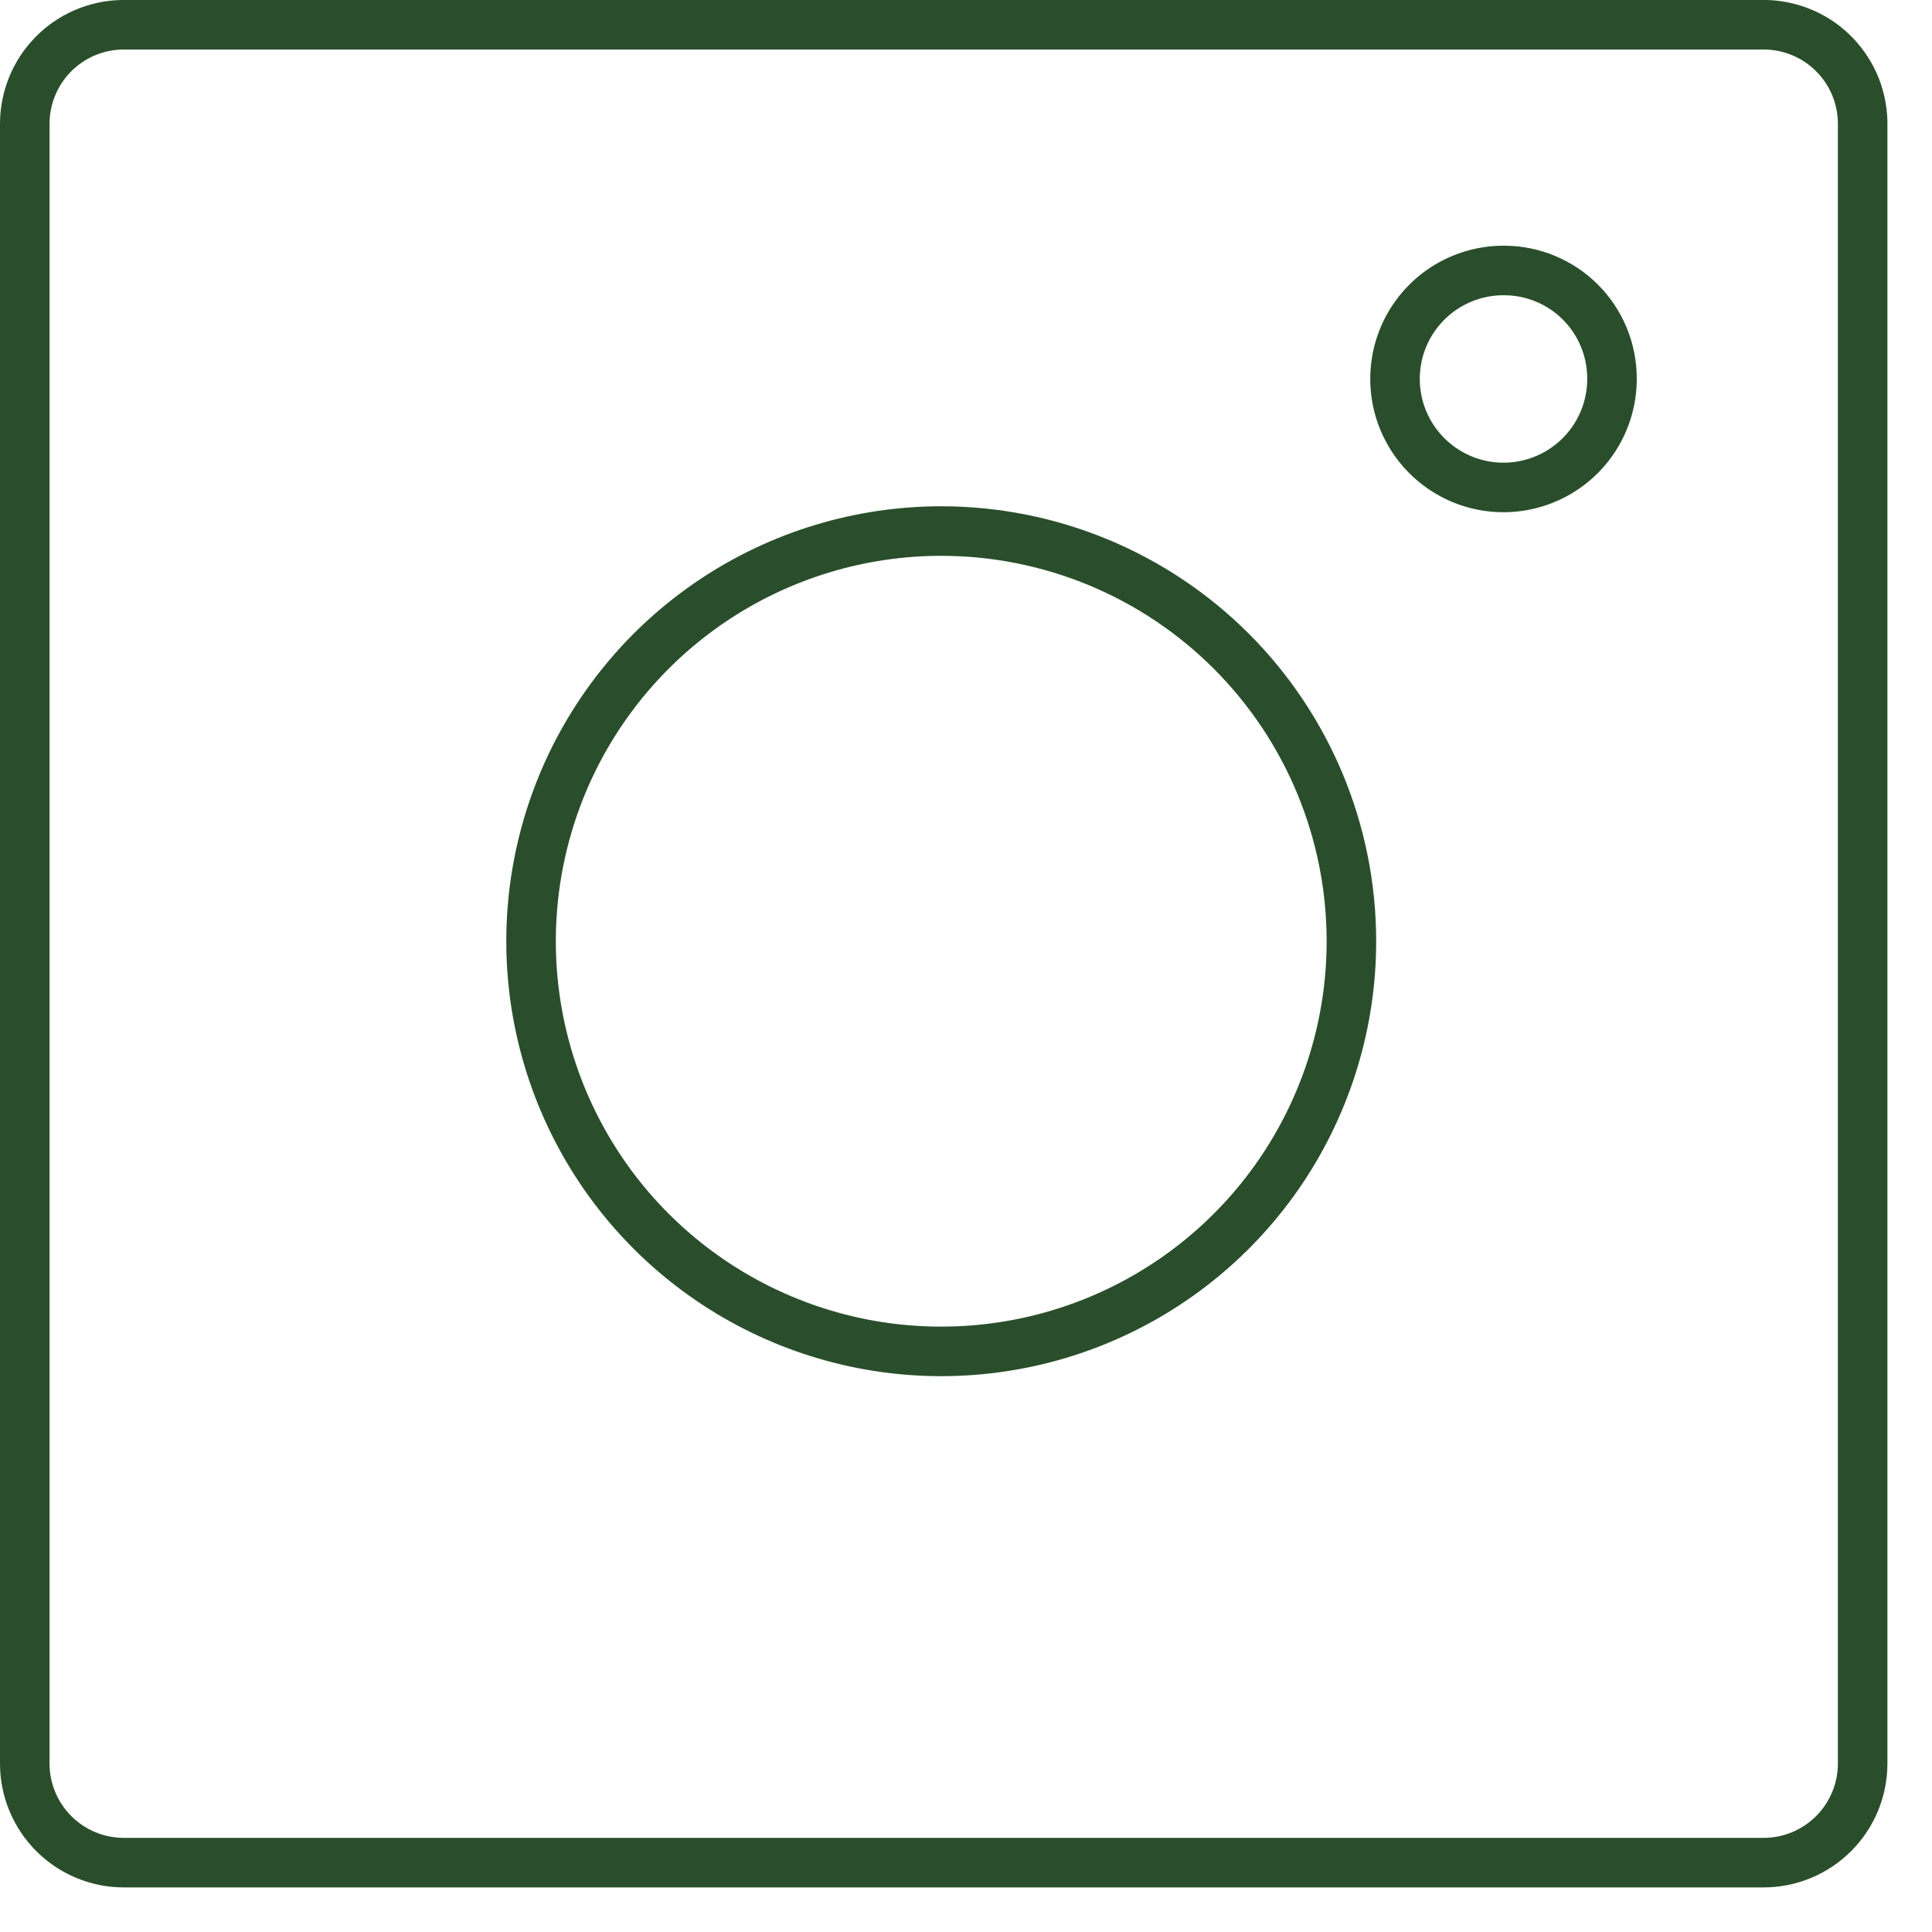 <svg width="39" height="39" viewBox="0 0 39 39" fill="none" xmlns="http://www.w3.org/2000/svg">
<path d="M30.38 5.46C29.947 5.454 29.522 5.577 29.158 5.812C28.795 6.048 28.51 6.386 28.338 6.784C28.167 7.182 28.118 7.622 28.197 8.048C28.275 8.473 28.479 8.866 28.781 9.177C29.083 9.487 29.47 9.701 29.893 9.792C30.317 9.882 30.758 9.845 31.16 9.684C31.563 9.524 31.909 9.248 32.154 8.891C32.4 8.535 32.534 8.113 32.54 7.68V7.62C32.535 7.049 32.306 6.502 31.902 6.098C31.498 5.694 30.951 5.465 30.38 5.46Z" stroke="#2A4E2B" stroke-linecap="round" stroke-linejoin="round"/>
<path d="M35.55 0.5H2.45C1.928 0.513 1.432 0.729 1.068 1.103C0.704 1.477 0.5 1.978 0.5 2.5V35.6C0.5 36.13 0.711 36.639 1.086 37.014C1.461 37.389 1.97 37.6 2.5 37.6H35.6C36.13 37.6 36.639 37.389 37.014 37.014C37.389 36.639 37.6 36.13 37.6 35.6V2.45C37.593 2.187 37.535 1.928 37.429 1.688C37.322 1.448 37.169 1.231 36.979 1.05C36.789 0.869 36.565 0.727 36.319 0.633C36.074 0.538 35.813 0.493 35.55 0.5V0.5Z" stroke="#2A4E2B" stroke-linecap="round" stroke-linejoin="round"/>
<path d="M19 10.72C17.362 10.72 15.761 11.206 14.4 12.115C13.038 13.025 11.977 14.318 11.35 15.831C10.724 17.344 10.56 19.009 10.879 20.615C11.199 22.221 11.987 23.697 13.145 24.855C14.303 26.013 15.778 26.801 17.385 27.121C18.991 27.44 20.656 27.276 22.169 26.65C23.682 26.023 24.975 24.962 25.885 23.6C26.794 22.238 27.28 20.638 27.28 19V19C27.28 16.804 26.408 14.698 24.855 13.145C23.302 11.592 21.196 10.72 19 10.72V10.72Z" stroke="#2A4E2B" stroke-linecap="round" stroke-linejoin="round"/>
</svg>
